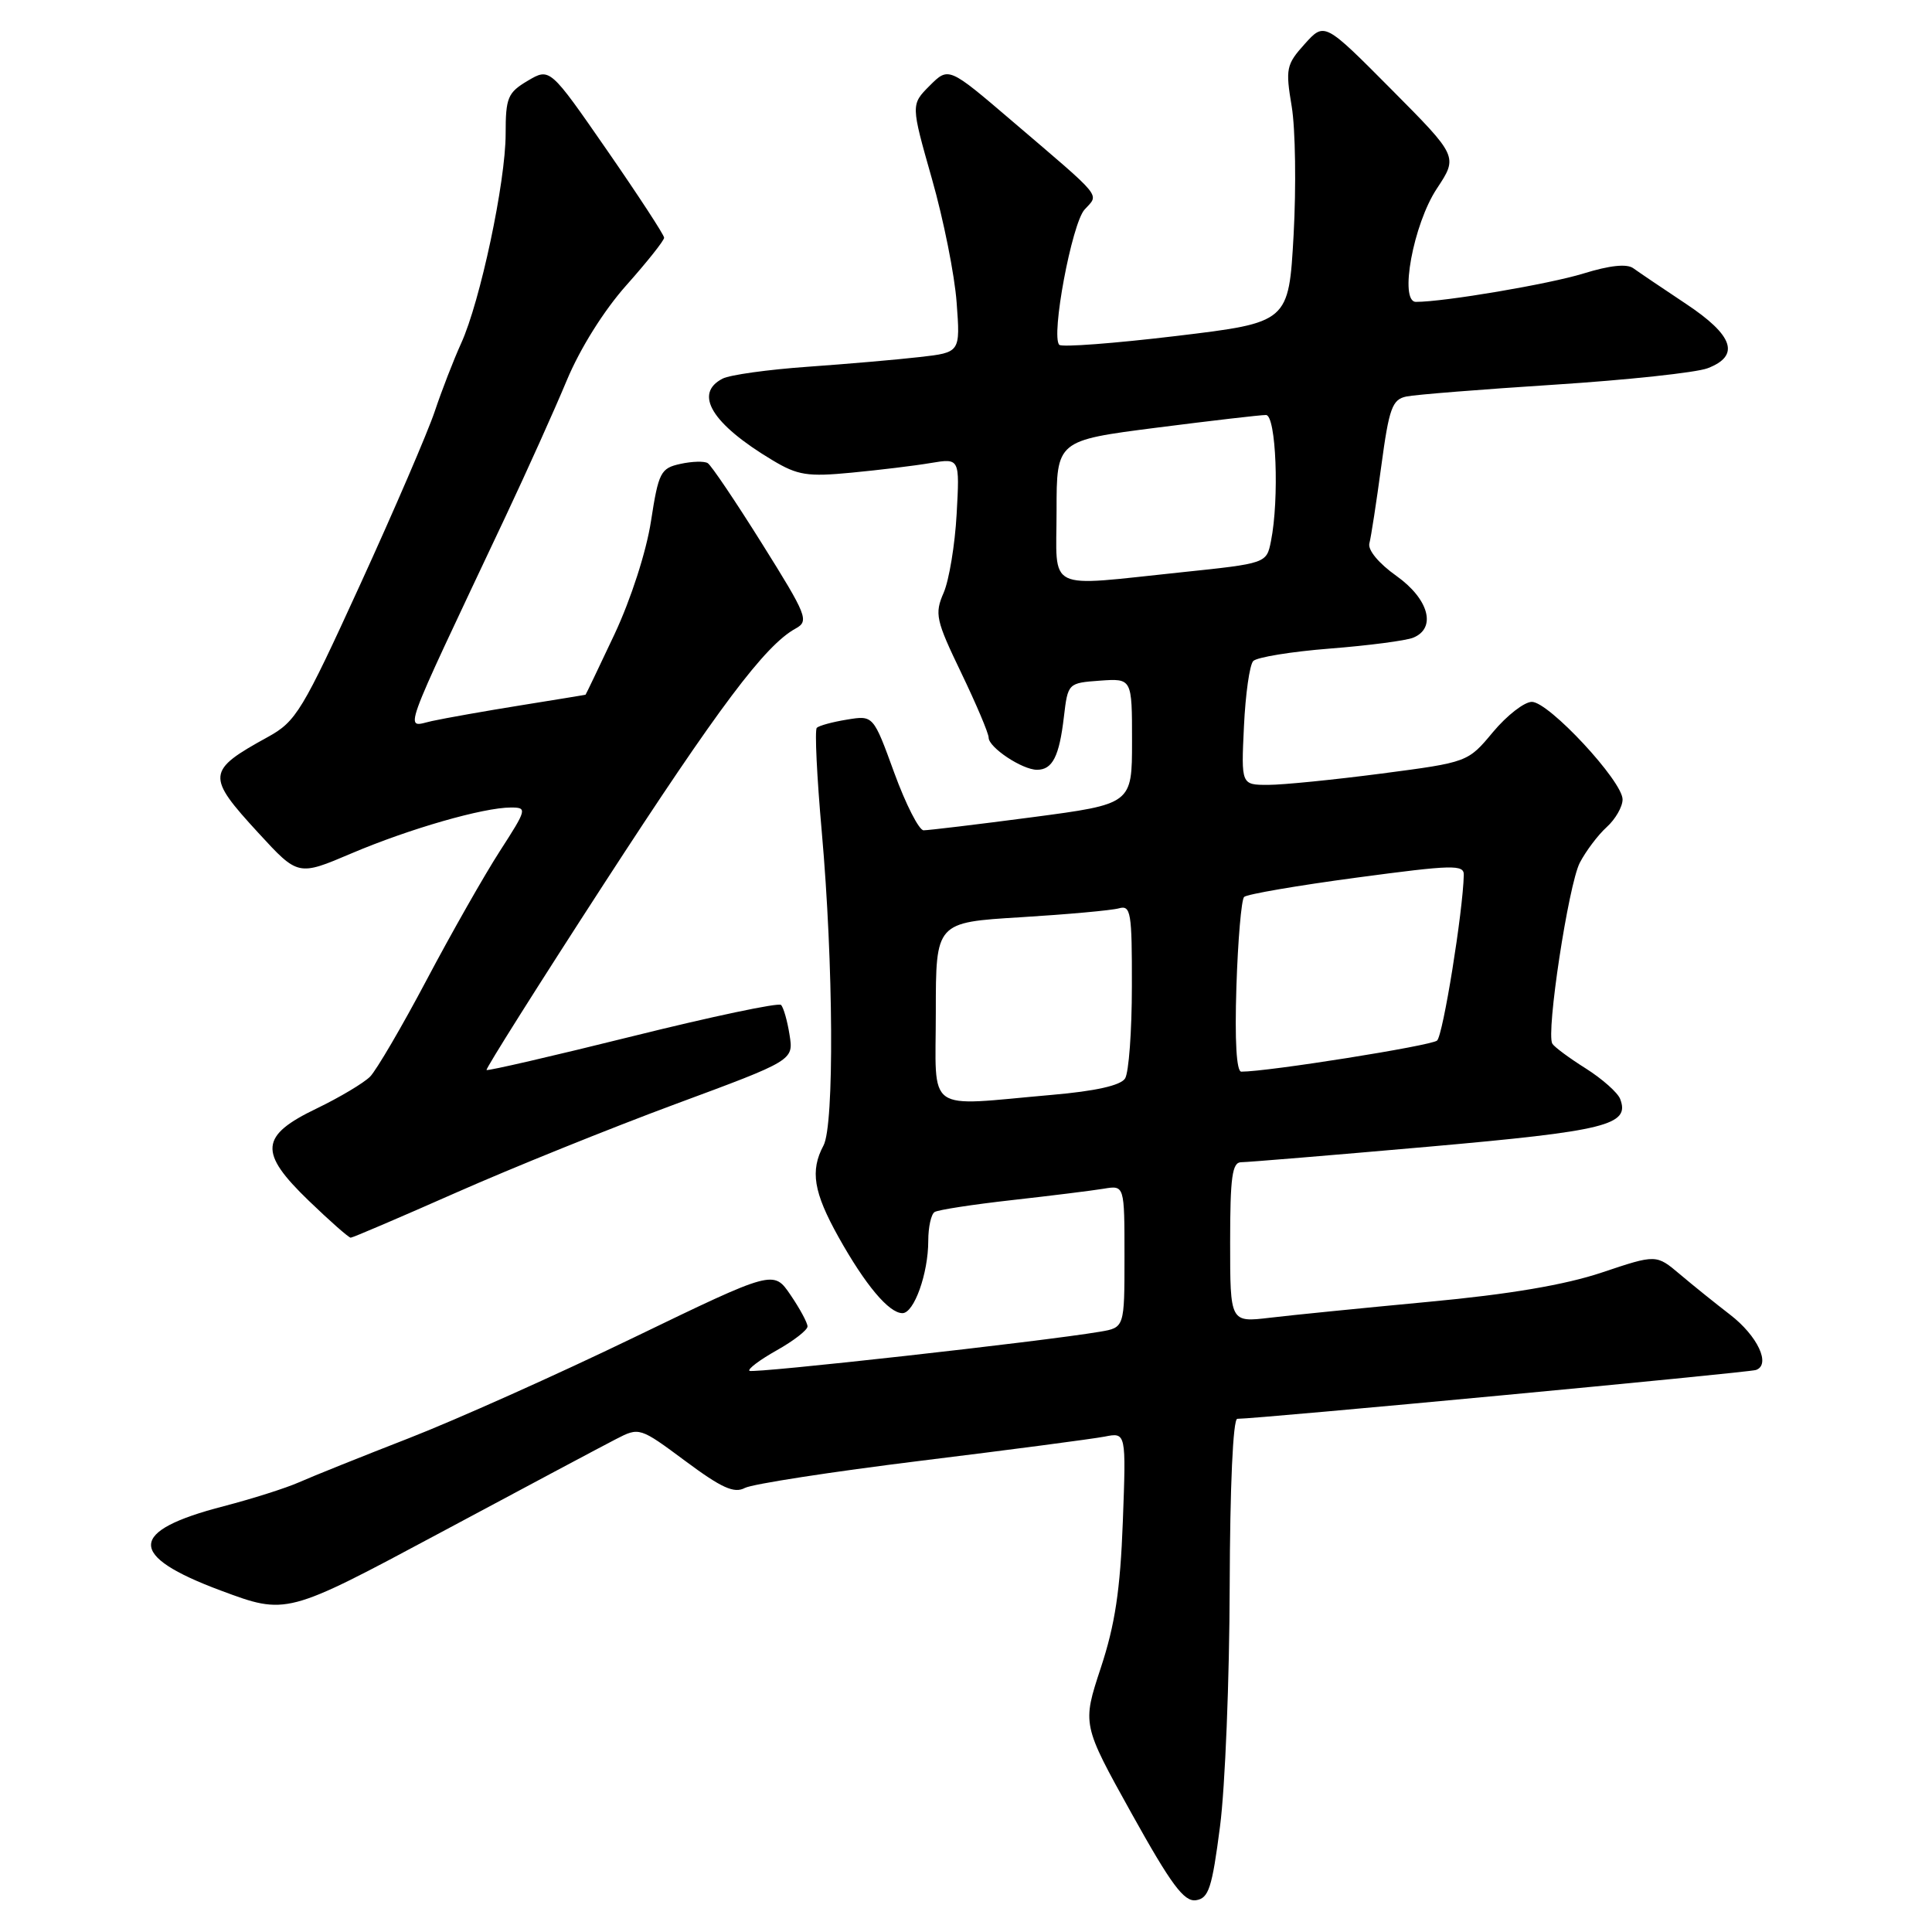 <?xml version="1.0" encoding="UTF-8" standalone="no"?>
<!DOCTYPE svg PUBLIC "-//W3C//DTD SVG 1.1//EN" "http://www.w3.org/Graphics/SVG/1.1/DTD/svg11.dtd" >
<svg xmlns="http://www.w3.org/2000/svg" xmlns:xlink="http://www.w3.org/1999/xlink" version="1.1" viewBox="0 0 256 256">
 <g >
 <path fill="currentColor"
d=" M 161.66 242.00 C 162.34 236.78 162.91 222.49 162.94 210.25 C 162.98 196.93 163.38 188.00 163.95 188.00 C 166.66 188.00 231.67 181.88 232.67 181.53 C 234.69 180.83 232.89 177.00 229.23 174.19 C 227.31 172.71 224.32 170.31 222.60 168.85 C 219.46 166.20 219.46 166.20 212.27 168.61 C 207.37 170.25 200.03 171.50 189.29 172.50 C 180.60 173.32 171.14 174.26 168.25 174.61 C 163.00 175.23 163.00 175.23 163.00 164.62 C 163.00 155.95 163.27 154.00 164.47 154.00 C 165.27 154.00 176.41 153.08 189.22 151.95 C 212.87 149.86 216.01 149.08 214.68 145.62 C 214.36 144.78 212.31 142.96 210.13 141.58 C 207.95 140.21 205.95 138.73 205.69 138.29 C 204.84 136.88 207.83 117.24 209.33 114.32 C 210.14 112.77 211.74 110.64 212.90 109.59 C 214.05 108.55 215.00 106.90 215.00 105.93 C 215.00 103.51 205.23 93.00 202.98 93.00 C 201.98 93.00 199.67 94.80 197.83 97.00 C 194.50 101.00 194.50 101.00 183.06 102.50 C 176.77 103.32 170.01 104.00 168.04 104.00 C 164.46 104.00 164.46 104.00 164.83 96.25 C 165.03 91.99 165.58 88.09 166.06 87.59 C 166.54 87.09 171.10 86.34 176.21 85.94 C 181.32 85.54 186.29 84.89 187.25 84.50 C 190.38 83.23 189.33 79.37 185.03 76.31 C 182.70 74.66 181.22 72.88 181.45 72.00 C 181.67 71.17 182.38 66.56 183.03 61.74 C 184.06 54.07 184.48 52.93 186.35 52.54 C 187.53 52.29 196.38 51.59 206.00 50.97 C 215.62 50.35 224.74 49.37 226.25 48.80 C 230.62 47.14 229.72 44.45 223.37 40.24 C 220.27 38.18 217.15 36.07 216.43 35.55 C 215.58 34.92 213.31 35.16 209.82 36.24 C 205.24 37.65 191.39 40.00 187.62 40.00 C 185.37 40.00 187.27 29.70 190.39 24.99 C 193.20 20.74 193.20 20.74 184.35 11.83 C 175.50 2.92 175.50 2.92 172.88 5.83 C 170.43 8.55 170.32 9.10 171.16 14.12 C 171.65 17.08 171.76 24.73 171.41 31.12 C 170.76 42.73 170.76 42.73 155.86 44.52 C 147.67 45.50 140.69 46.03 140.36 45.69 C 139.23 44.56 142.02 29.64 143.71 27.77 C 145.65 25.63 146.37 26.51 134.10 16.03 C 125.70 8.85 125.70 8.85 123.19 11.35 C 120.69 13.86 120.69 13.86 123.48 23.68 C 125.02 29.08 126.50 36.47 126.76 40.10 C 127.25 46.70 127.25 46.70 121.87 47.31 C 118.92 47.65 112.22 48.23 107.00 48.60 C 101.78 48.97 96.71 49.67 95.75 50.17 C 91.88 52.16 94.32 56.17 102.34 60.97 C 105.70 62.99 107.00 63.19 112.84 62.63 C 116.50 62.28 121.23 61.71 123.33 61.35 C 127.17 60.71 127.17 60.71 126.76 68.11 C 126.54 72.17 125.76 76.87 125.04 78.54 C 123.82 81.34 124.00 82.16 127.36 89.14 C 129.36 93.30 131.00 97.17 131.00 97.74 C 131.00 99.04 135.45 102.00 137.41 102.00 C 139.46 102.00 140.36 100.23 140.97 95.00 C 141.50 90.52 141.52 90.50 145.75 90.19 C 150.00 89.89 150.00 89.89 150.00 98.21 C 150.00 106.54 150.00 106.54 136.75 108.29 C 129.46 109.25 123.00 110.02 122.38 110.02 C 121.77 110.01 120.02 106.58 118.49 102.39 C 115.72 94.78 115.72 94.78 112.24 95.35 C 110.32 95.66 108.52 96.15 108.23 96.44 C 107.94 96.72 108.24 102.93 108.89 110.23 C 110.44 127.68 110.56 149.09 109.12 151.78 C 107.33 155.13 107.79 157.97 111.11 163.92 C 114.66 170.27 117.79 174.00 119.58 174.00 C 121.12 174.00 123.00 168.74 123.00 164.41 C 123.00 162.60 123.38 160.88 123.84 160.60 C 124.30 160.31 128.91 159.60 134.09 159.02 C 139.27 158.44 144.74 157.76 146.25 157.51 C 149.00 157.05 149.00 157.05 149.00 166.48 C 149.00 175.91 149.00 175.91 145.75 176.46 C 138.16 177.75 99.70 182.03 99.30 181.64 C 99.06 181.40 100.70 180.17 102.93 178.92 C 105.17 177.66 107.00 176.24 107.00 175.76 C 107.00 175.28 105.99 173.41 104.75 171.59 C 102.50 168.28 102.50 168.28 84.00 177.22 C 73.83 182.14 60.39 188.15 54.15 190.58 C 47.91 193.01 41.38 195.63 39.65 196.40 C 37.92 197.17 33.41 198.60 29.64 199.58 C 16.93 202.87 16.82 206.12 29.24 210.75 C 37.96 214.00 37.96 214.00 58.23 203.15 C 69.38 197.18 79.90 191.57 81.62 190.69 C 84.72 189.09 84.77 189.11 90.82 193.60 C 95.61 197.16 97.28 197.92 98.70 197.16 C 99.69 196.64 110.17 195.02 122.00 193.56 C 133.82 192.11 144.79 190.66 146.36 190.36 C 149.22 189.79 149.22 189.79 148.78 201.65 C 148.44 210.69 147.75 215.28 145.86 221.00 C 143.39 228.50 143.39 228.50 149.94 240.29 C 155.19 249.73 156.89 252.02 158.47 251.79 C 160.16 251.54 160.60 250.19 161.66 242.00 Z  M 60.39 158.05 C 67.78 154.78 80.88 149.49 89.49 146.30 C 105.16 140.50 105.16 140.50 104.62 137.13 C 104.33 135.27 103.82 133.49 103.49 133.16 C 103.17 132.83 94.31 134.70 83.81 137.31 C 73.31 139.92 64.61 141.93 64.47 141.78 C 64.33 141.63 71.31 130.55 79.99 117.17 C 95.25 93.66 101.38 85.50 105.43 83.28 C 107.23 82.29 106.94 81.57 100.98 72.05 C 97.48 66.46 94.24 61.65 93.78 61.37 C 93.33 61.08 91.69 61.13 90.15 61.47 C 87.54 62.04 87.26 62.58 86.26 69.05 C 85.64 73.09 83.61 79.37 81.44 84.01 C 79.37 88.40 77.64 92.02 77.59 92.05 C 77.54 92.08 73.67 92.71 69.00 93.46 C 64.33 94.21 59.03 95.15 57.24 95.54 C 53.58 96.34 52.78 98.56 66.96 68.50 C 69.81 62.45 73.47 54.32 75.09 50.43 C 76.86 46.18 80.02 41.13 83.02 37.77 C 85.76 34.69 88.00 31.87 88.00 31.50 C 88.00 31.13 84.59 25.91 80.43 19.90 C 72.86 8.97 72.86 8.97 69.93 10.70 C 67.28 12.27 67.00 12.93 67.00 17.73 C 67.00 24.10 63.63 39.96 61.10 45.50 C 60.10 47.70 58.53 51.75 57.61 54.50 C 56.69 57.25 52.24 67.59 47.72 77.47 C 40.06 94.22 39.23 95.60 35.50 97.65 C 27.35 102.13 27.29 102.81 34.25 110.38 C 39.50 116.09 39.50 116.09 46.59 113.07 C 54.24 109.82 64.04 107.00 67.69 107.00 C 69.88 107.00 69.83 107.20 66.23 112.78 C 64.18 115.96 59.82 123.63 56.54 129.83 C 53.26 136.03 49.88 141.80 49.04 142.66 C 48.19 143.51 45.02 145.40 42.00 146.86 C 34.43 150.49 34.24 152.67 40.91 159.10 C 43.71 161.80 46.21 164.00 46.47 164.00 C 46.73 164.00 52.99 161.32 60.39 158.05 Z  M 124.00 134.11 C 124.00 122.22 124.00 122.22 135.25 121.54 C 141.44 121.16 147.29 120.63 148.25 120.36 C 149.84 119.91 150.00 120.85 149.98 130.68 C 149.98 136.63 149.57 142.13 149.08 142.90 C 148.50 143.83 145.15 144.58 139.35 145.08 C 122.36 146.57 124.00 147.74 124.00 134.11 Z  M 163.83 130.75 C 164.03 124.56 164.49 119.21 164.85 118.85 C 165.21 118.49 171.91 117.34 179.75 116.29 C 192.52 114.58 194.00 114.54 193.96 115.94 C 193.85 120.79 191.21 137.18 190.42 137.88 C 189.67 138.56 167.98 142.01 164.48 142.00 C 163.84 142.00 163.60 137.94 163.83 130.75 Z  M 140.00 67.69 C 140.00 58.37 140.00 58.37 153.25 56.67 C 160.54 55.74 167.06 54.98 167.75 54.99 C 169.09 55.00 169.53 66.10 168.41 71.70 C 167.82 74.65 167.82 74.65 156.55 75.83 C 138.28 77.73 140.00 78.57 140.00 67.69 Z "/>
</g>
</svg>